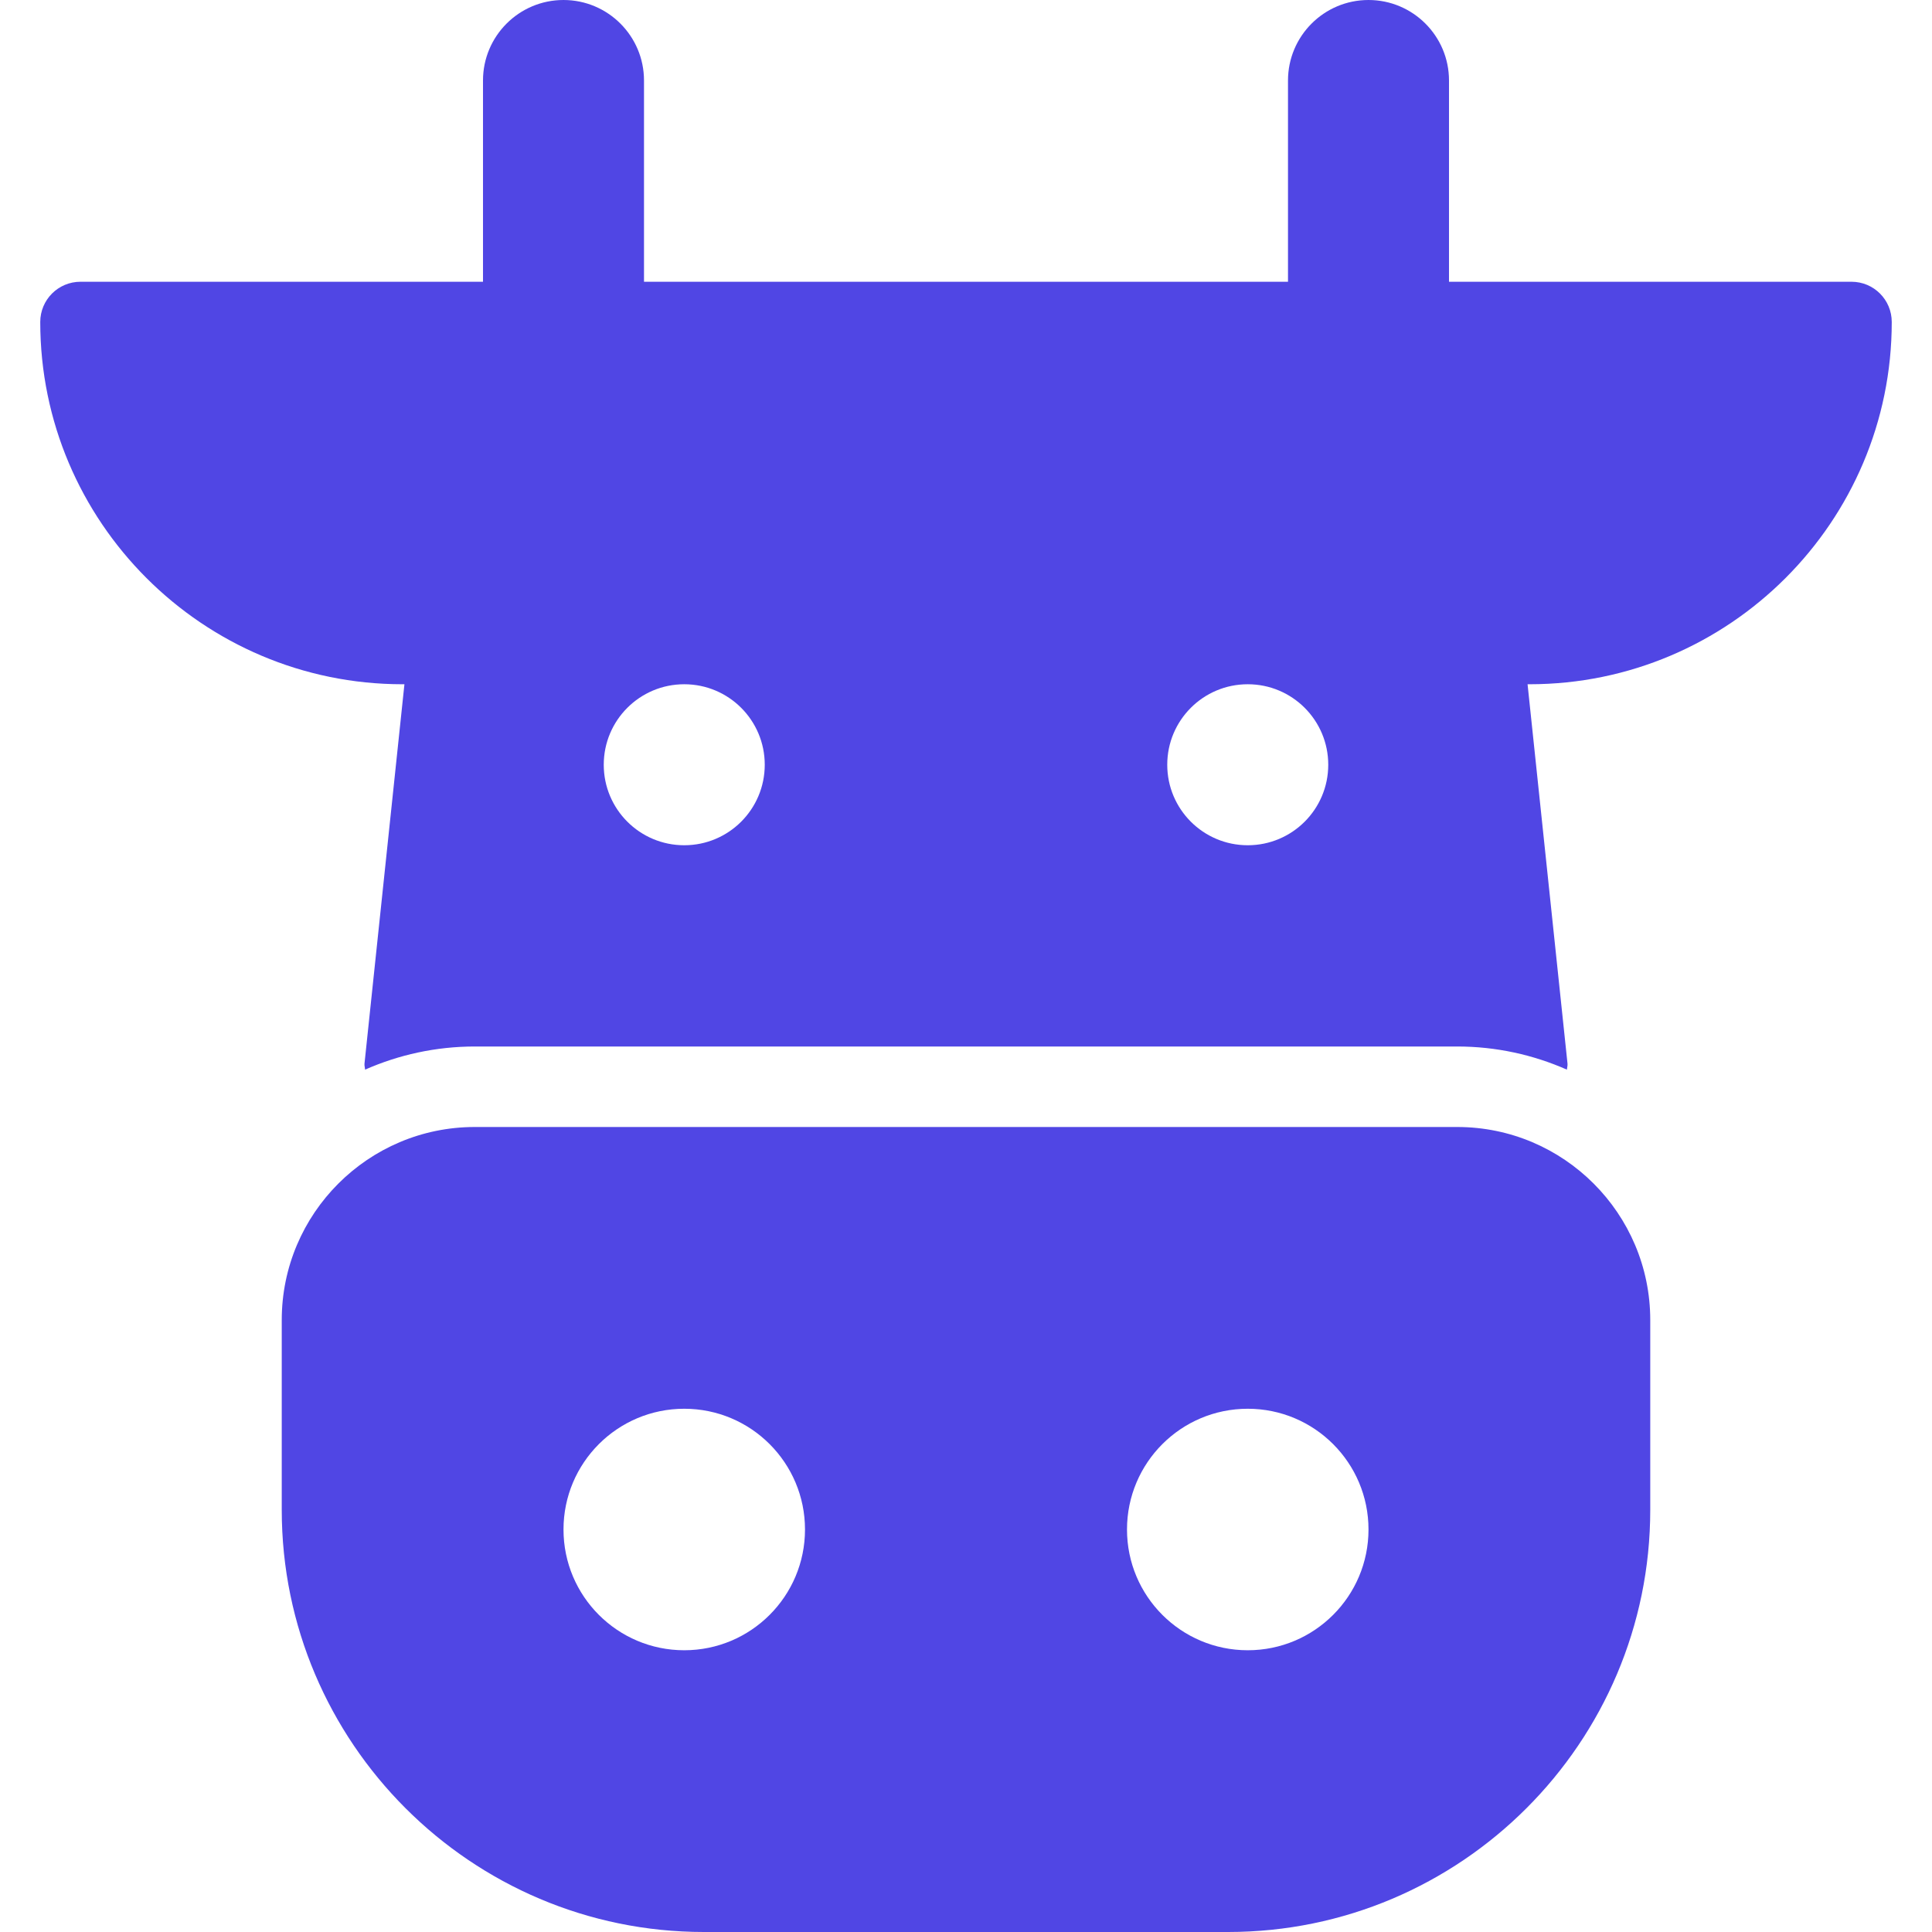 <svg xmlns="http://www.w3.org/2000/svg" height="48" width="48" viewBox="0 0 48 48"><title>cow</title><g fill="#5046e4" class="nc-icon-wrapper"><path fill="#5046e4" d="M47,8c0-0.553-0.447-1-1-1H36V2c0-1.104-0.896-2-2-2s-2,0.896-2,2v5H16V2c0-1.104-0.896-2-2-2 s-2,0.896-2,2v5H2C1.447,7,1,7.447,1,8c0,4.963,4.037,9,9,9h0.048l-0.992,9.423 c-0.006,0.053,0.012,0.1,0.014,0.152C9.905,26.207,10.826,26,11.795,26h24.41 c0.969,0,1.89,0.207,2.725,0.575c0.003-0.051,0.02-0.099,0.014-0.152L37.952,17H38 C42.963,17,47,12.963,47,8z M17,21c-1.105,0-2-0.895-2-2c0-1.105,0.895-2,2-2s2,0.895,2,2 C19,20.105,18.105,21,17,21z M31,21c-1.105,0-2-0.895-2-2c0-1.105,0.895-2,2-2s2,0.895,2,2 C33,20.105,32.105,21,31,21z"></path> <path data-color="color-2" d="M36.205,28H11.795C9.151,28,7,30.151,7,32.795v4.718 C7,43.295,11.705,48,17.487,48H30.513C36.295,48,41,43.295,41,37.513v-4.718C41,30.151,38.849,28,36.205,28z M17,41c-1.657,0-3-1.343-3-3s1.343-3,3-3s3,1.343,3,3S18.657,41,17,41z M31,41c-1.657,0-3-1.343-3-3s1.343-3,3-3 s3,1.343,3,3S32.657,41,31,41z"></path></g></svg>